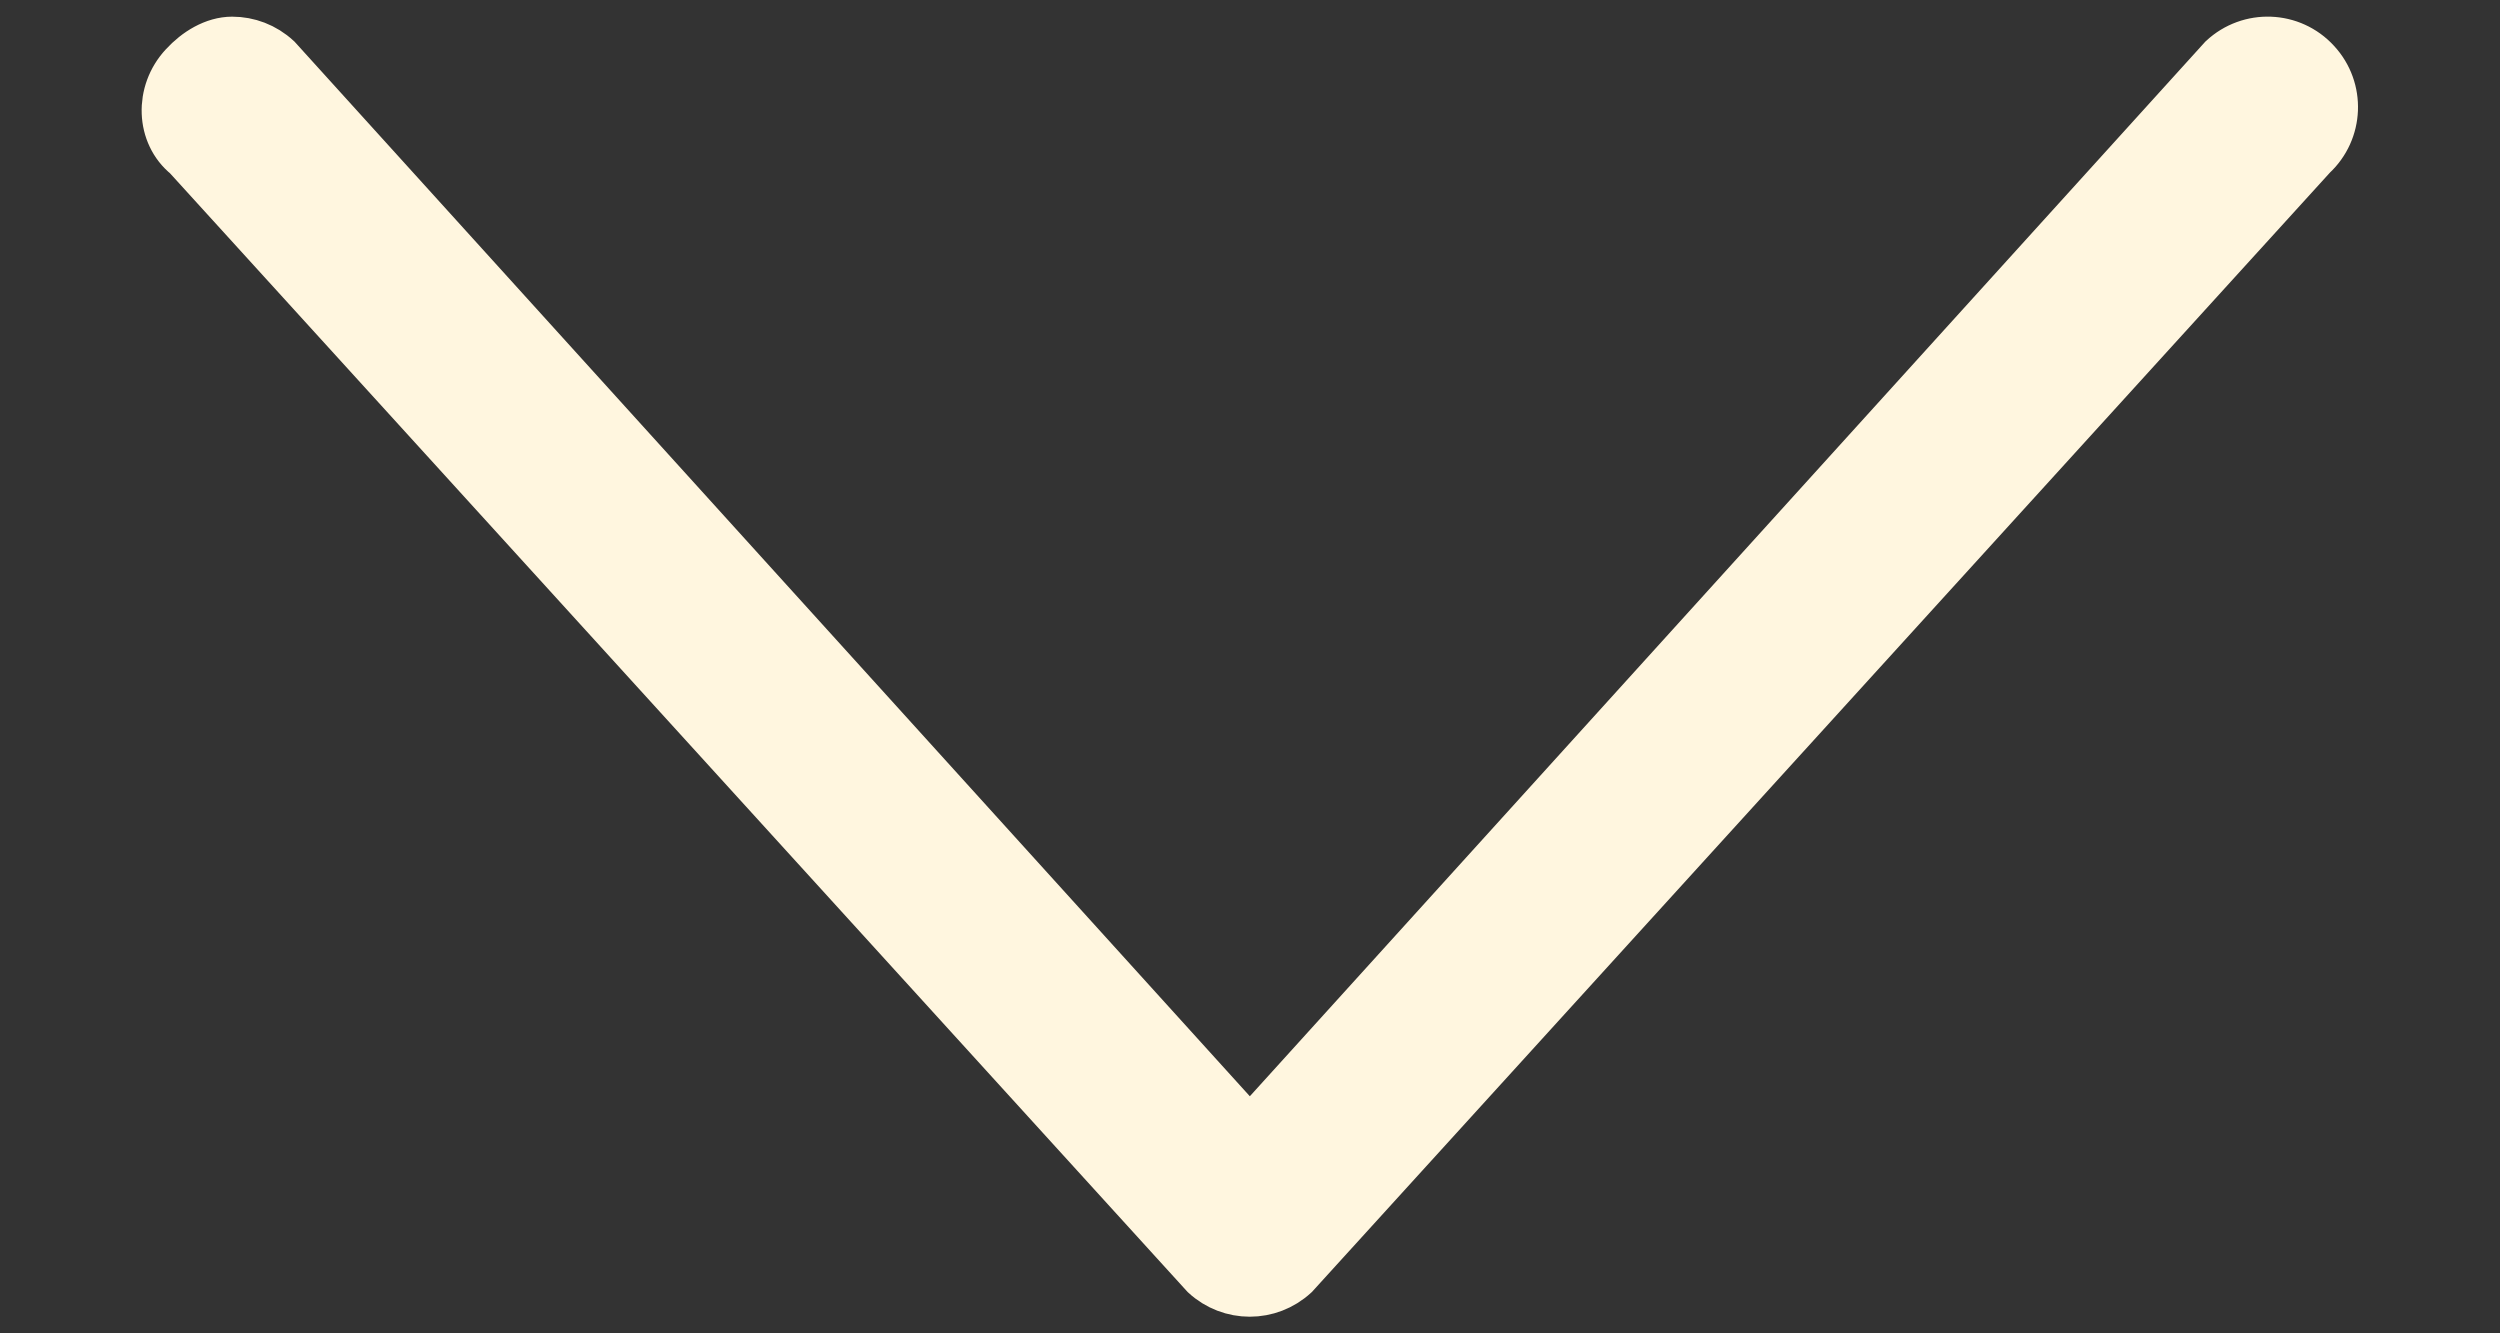 <svg width="15" height="8" viewBox="0 0 15 8" fill="none" xmlns="http://www.w3.org/2000/svg">
<rect x="0" y="0" width="15" height="8" fill="#333333" stroke="none"/>
<path d="M1.105 0.398C1.182 0.314 1.287 0.25 1.393 0.25C1.489 0.25 1.584 0.285 1.66 0.355L7.499 6.801L13.339 0.355C13.498 0.207 13.747 0.216 13.894 0.377C14.041 0.536 14.031 0.784 13.872 0.931L7.765 7.646C7.614 7.785 7.383 7.785 7.232 7.646L1.124 0.931C0.967 0.805 0.957 0.557 1.105 0.398Z" fill="#FFF6DF" stroke="#FFF6DF" stroke-width="0.3"/>
</svg>
